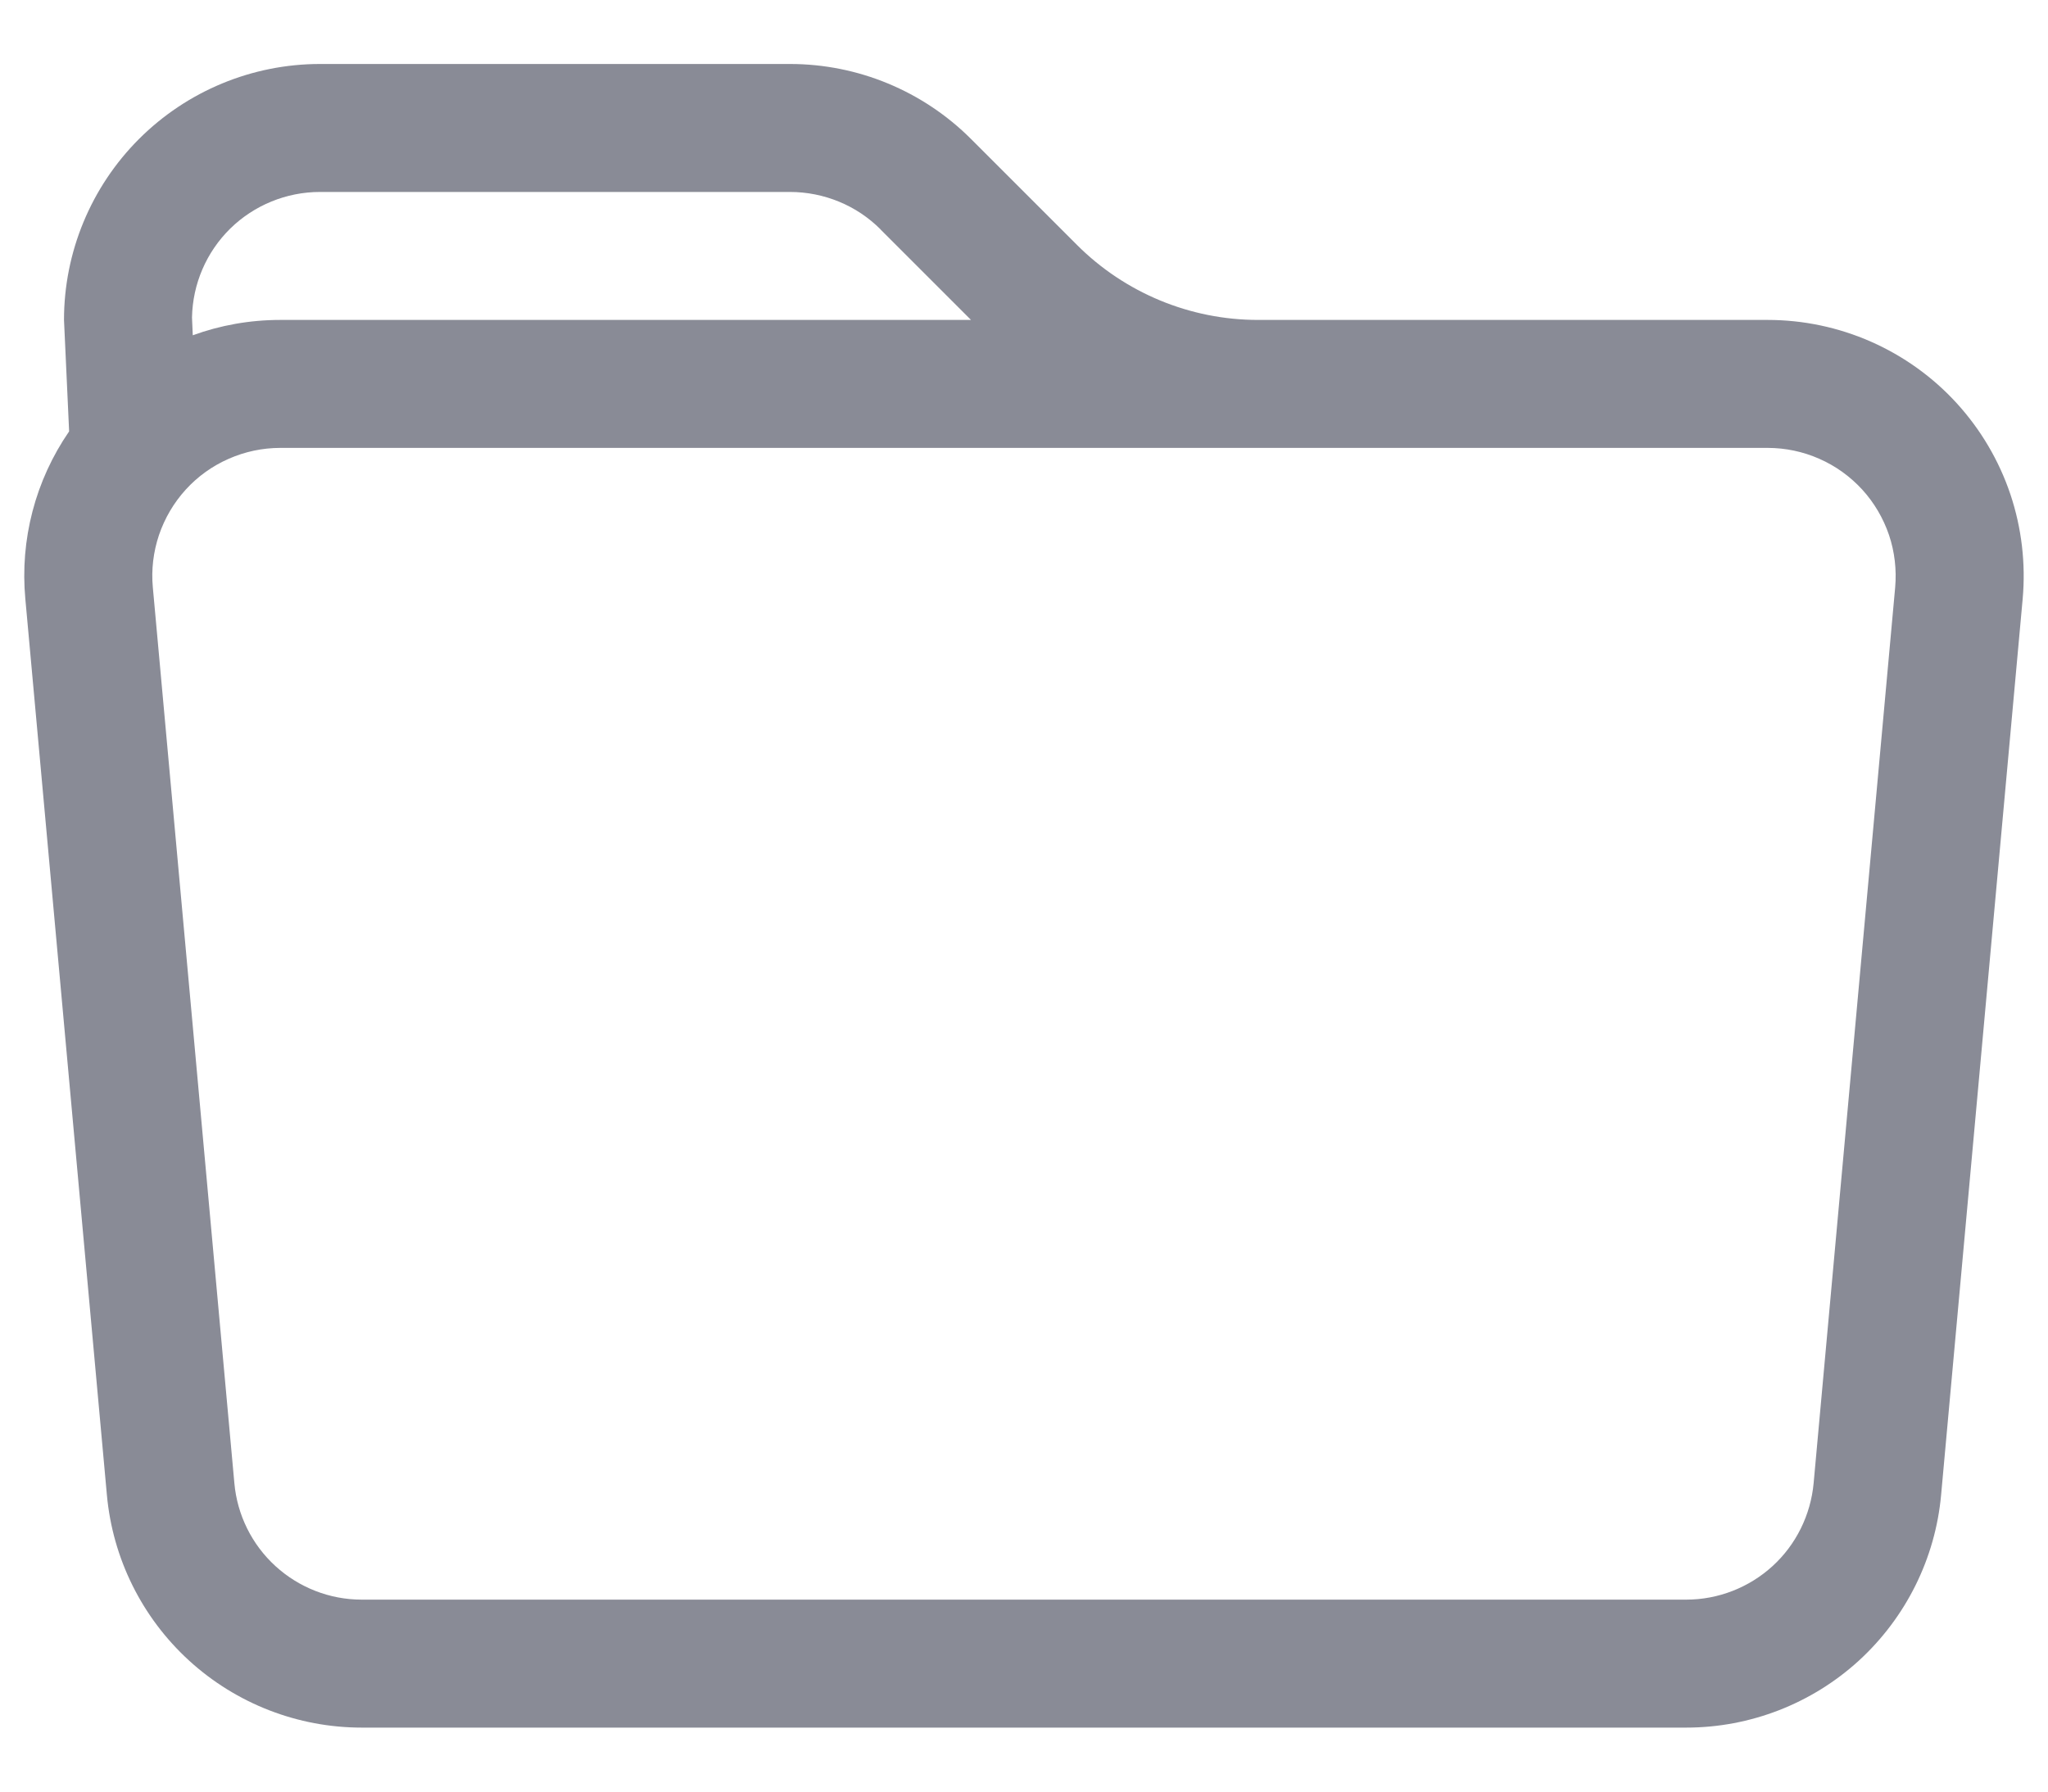 <svg width="16" height="14" viewBox="0 0 16 14" fill="none" xmlns="http://www.w3.org/2000/svg">
<path d="M0.54 3.37L0.5 2.5C0.5 1.97 0.711 1.461 1.086 1.086C1.461 0.711 1.97 0.5 2.5 0.5H6.172C6.702 0.5 7.211 0.711 7.586 1.086L8.414 1.914C8.789 2.289 9.298 2.5 9.828 2.5H13.81C14.088 2.5 14.363 2.558 14.617 2.67C14.871 2.782 15.1 2.946 15.287 3.151C15.474 3.356 15.617 3.598 15.706 3.862C15.794 4.125 15.827 4.404 15.802 4.681L15.165 11.681C15.12 12.178 14.89 12.64 14.522 12.977C14.154 13.313 13.673 13.5 13.174 13.5H2.826C2.327 13.5 1.846 13.313 1.478 12.977C1.109 12.64 0.88 12.178 0.835 11.681L0.198 4.681C0.155 4.218 0.276 3.754 0.54 3.371V3.37ZM2.19 3.5C2.051 3.5 1.914 3.529 1.787 3.585C1.659 3.641 1.545 3.723 1.452 3.825C1.358 3.928 1.287 4.049 1.242 4.181C1.198 4.312 1.181 4.452 1.194 4.59L1.831 11.59C1.853 11.838 1.968 12.07 2.152 12.238C2.336 12.406 2.576 12.5 2.826 12.5H13.174C13.423 12.5 13.664 12.406 13.848 12.238C14.032 12.07 14.146 11.838 14.169 11.59L14.806 4.59C14.818 4.452 14.802 4.312 14.758 4.181C14.713 4.049 14.642 3.928 14.548 3.825C14.454 3.723 14.341 3.641 14.213 3.585C14.086 3.529 13.949 3.5 13.81 3.5H2.19ZM6.88 1.793C6.787 1.7 6.677 1.626 6.555 1.576C6.434 1.526 6.303 1.5 6.172 1.5H2.5C2.238 1.5 1.986 1.603 1.799 1.786C1.612 1.97 1.505 2.219 1.5 2.481L1.506 2.62C1.72 2.542 1.95 2.5 2.19 2.5H7.586L6.879 1.793H6.88Z" fill="#898B96"/>
</svg>
